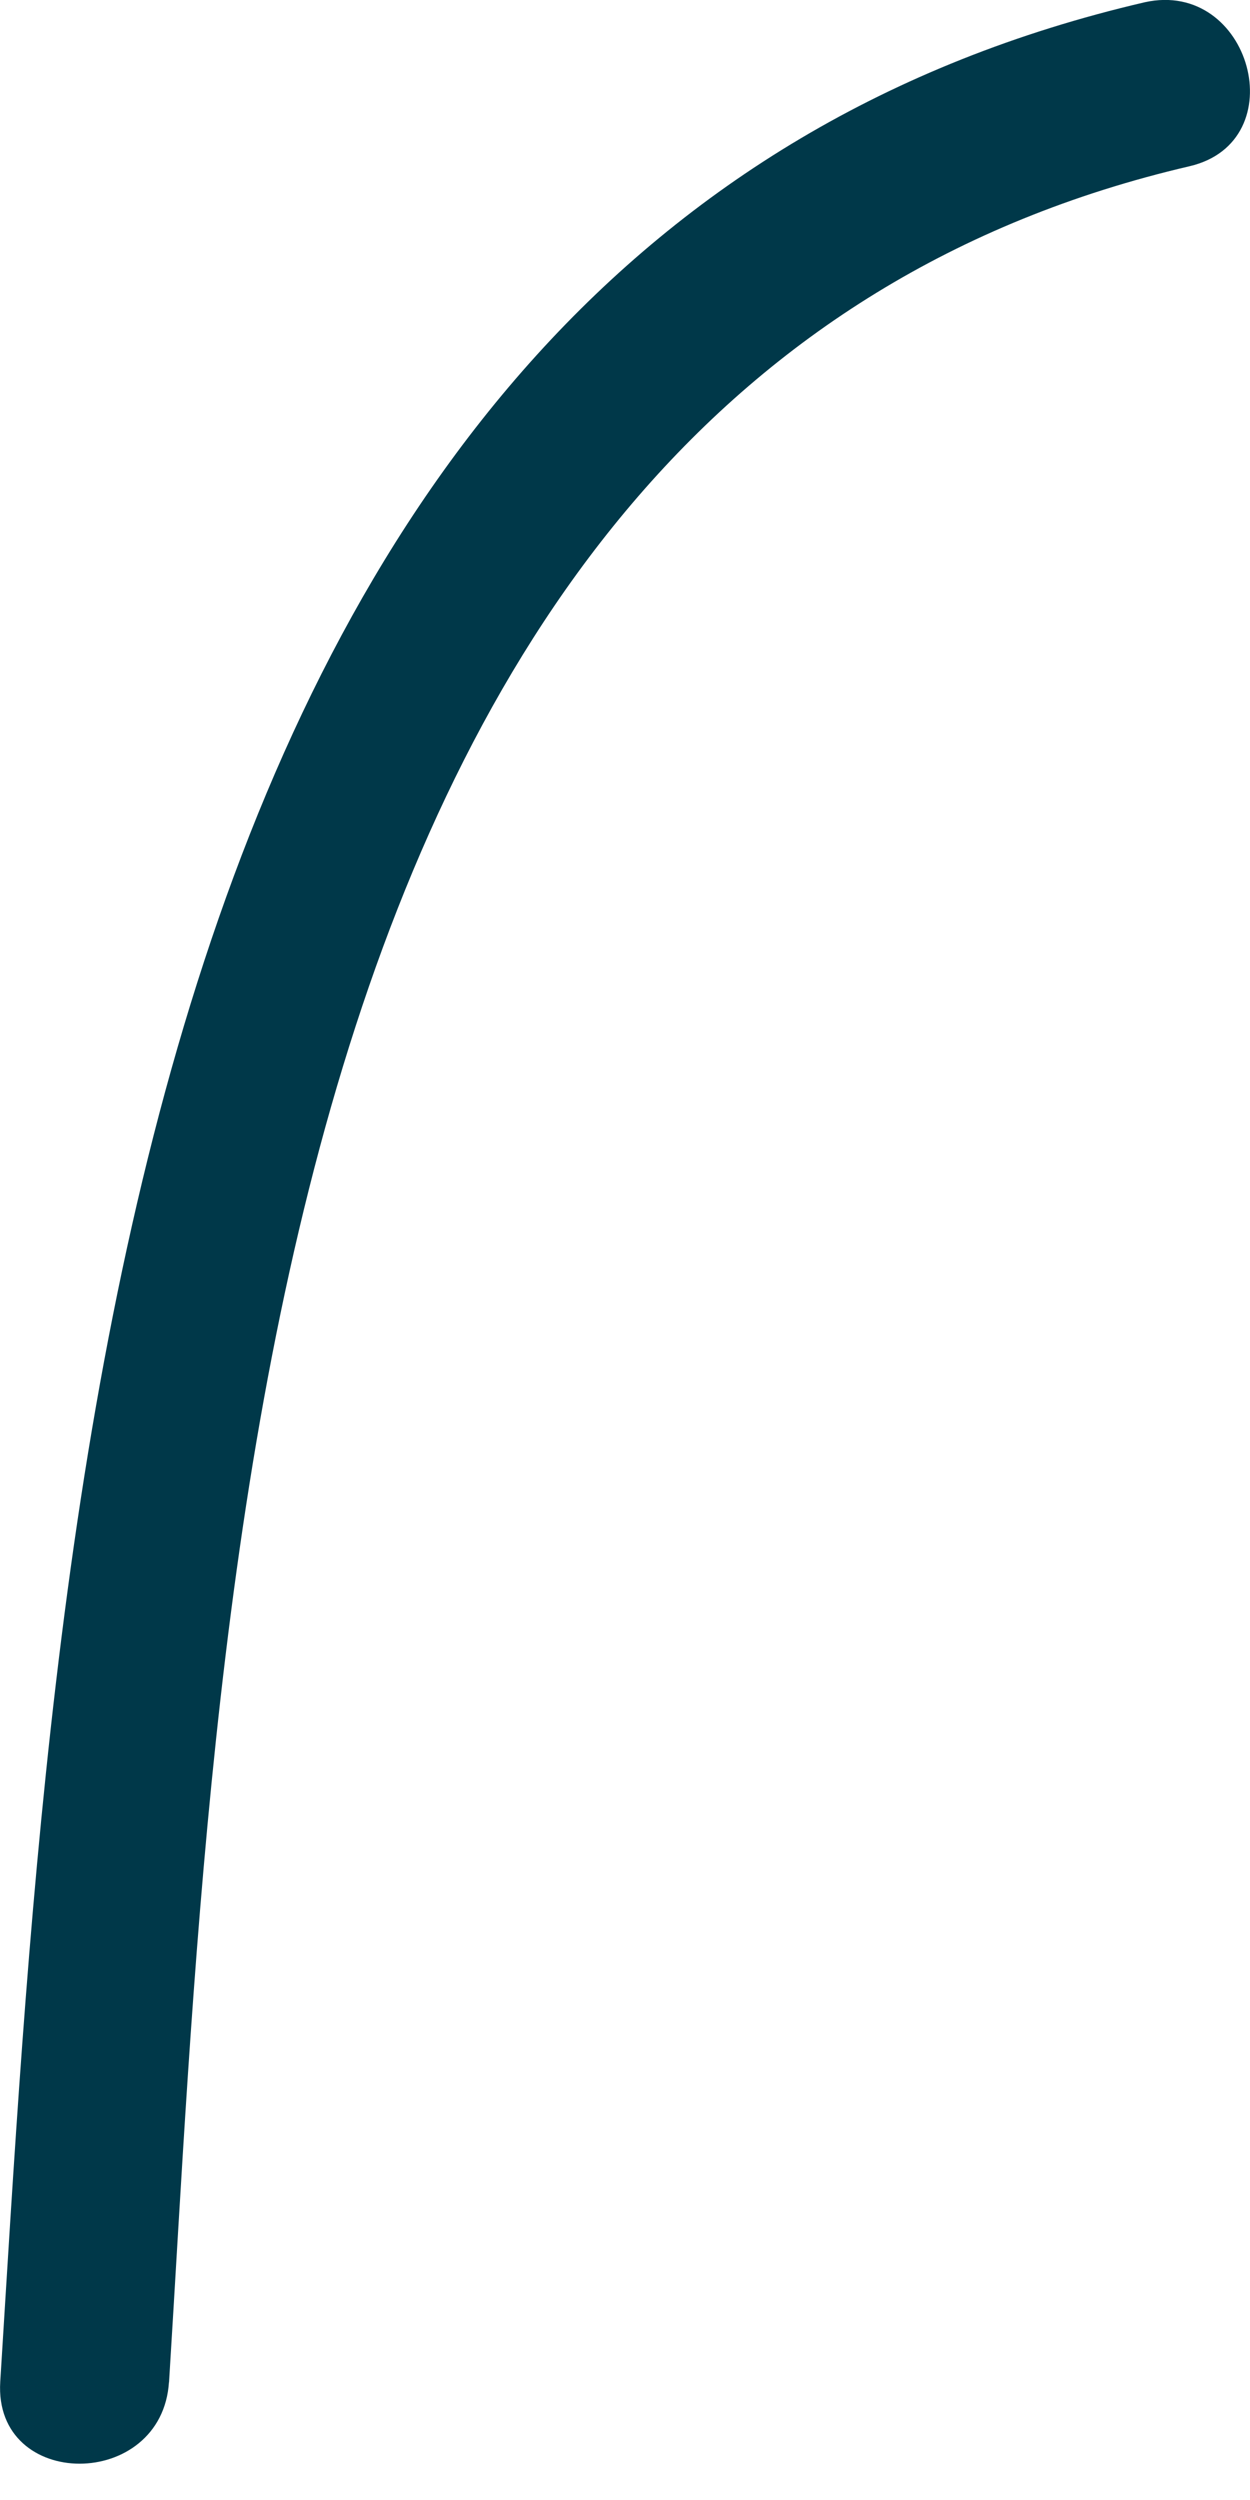 <svg width="5" height="10" viewBox="0 0 5 10" fill="none" xmlns="http://www.w3.org/2000/svg">
<path fill-rule="evenodd" clip-rule="evenodd" d="M0.676 9.532C0.869 6.431 0.978 1.545 4.758 0.665C5.181 0.566 5.003 -0.085 4.579 0.009C0.437 0.973 0.215 6.098 0.001 9.527C-0.026 9.964 0.649 9.964 0.676 9.527" fill="#003849"/>
</svg>
